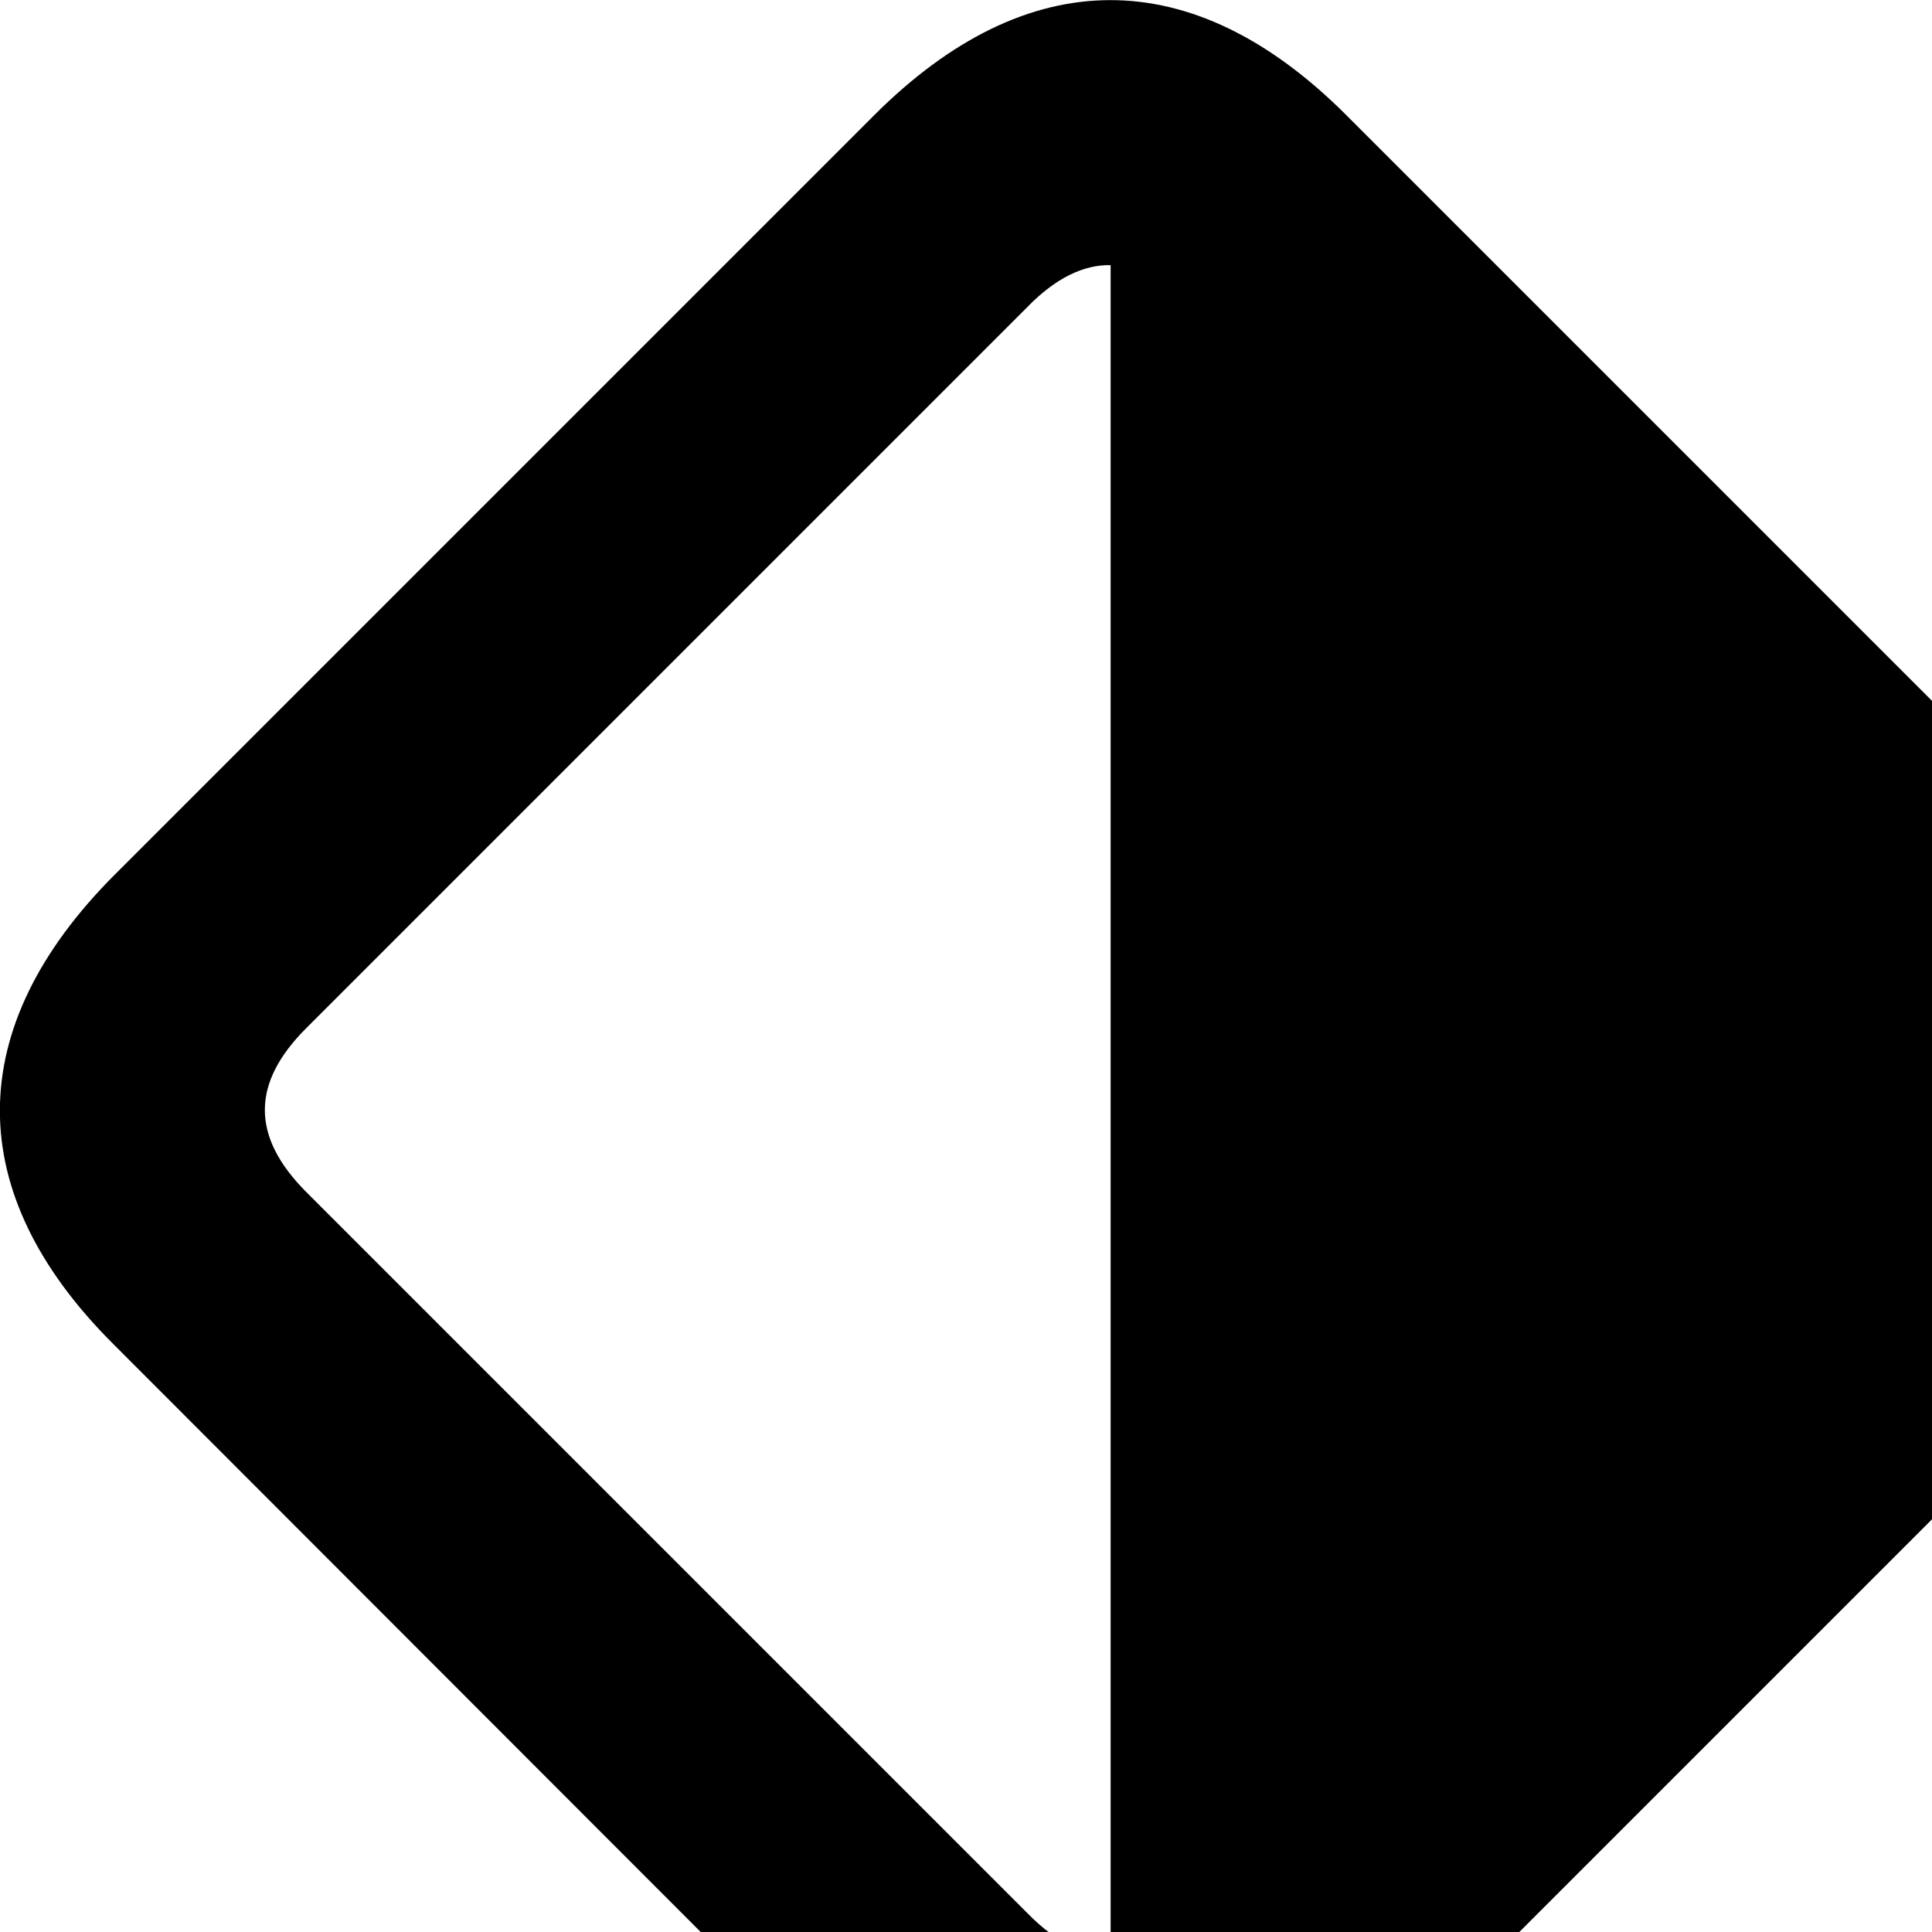 <svg xmlns="http://www.w3.org/2000/svg" viewBox="0 0 28 28" width="28" height="28">
  <path d="M30.506 19.513C32.726 17.293 32.736 14.893 30.526 12.683L19.496 1.653C17.276 -0.557 14.886 -0.547 12.666 1.673L1.666 12.673C-0.554 14.893 -0.554 17.293 1.646 19.483L12.686 30.533C14.886 32.733 17.286 32.713 19.506 30.513ZM16.096 3.843V28.343C15.706 28.343 15.306 28.153 14.886 27.723L4.456 17.293C3.616 16.463 3.656 15.683 4.436 14.903L14.896 4.443C15.296 4.033 15.706 3.833 16.096 3.843Z" />
</svg>